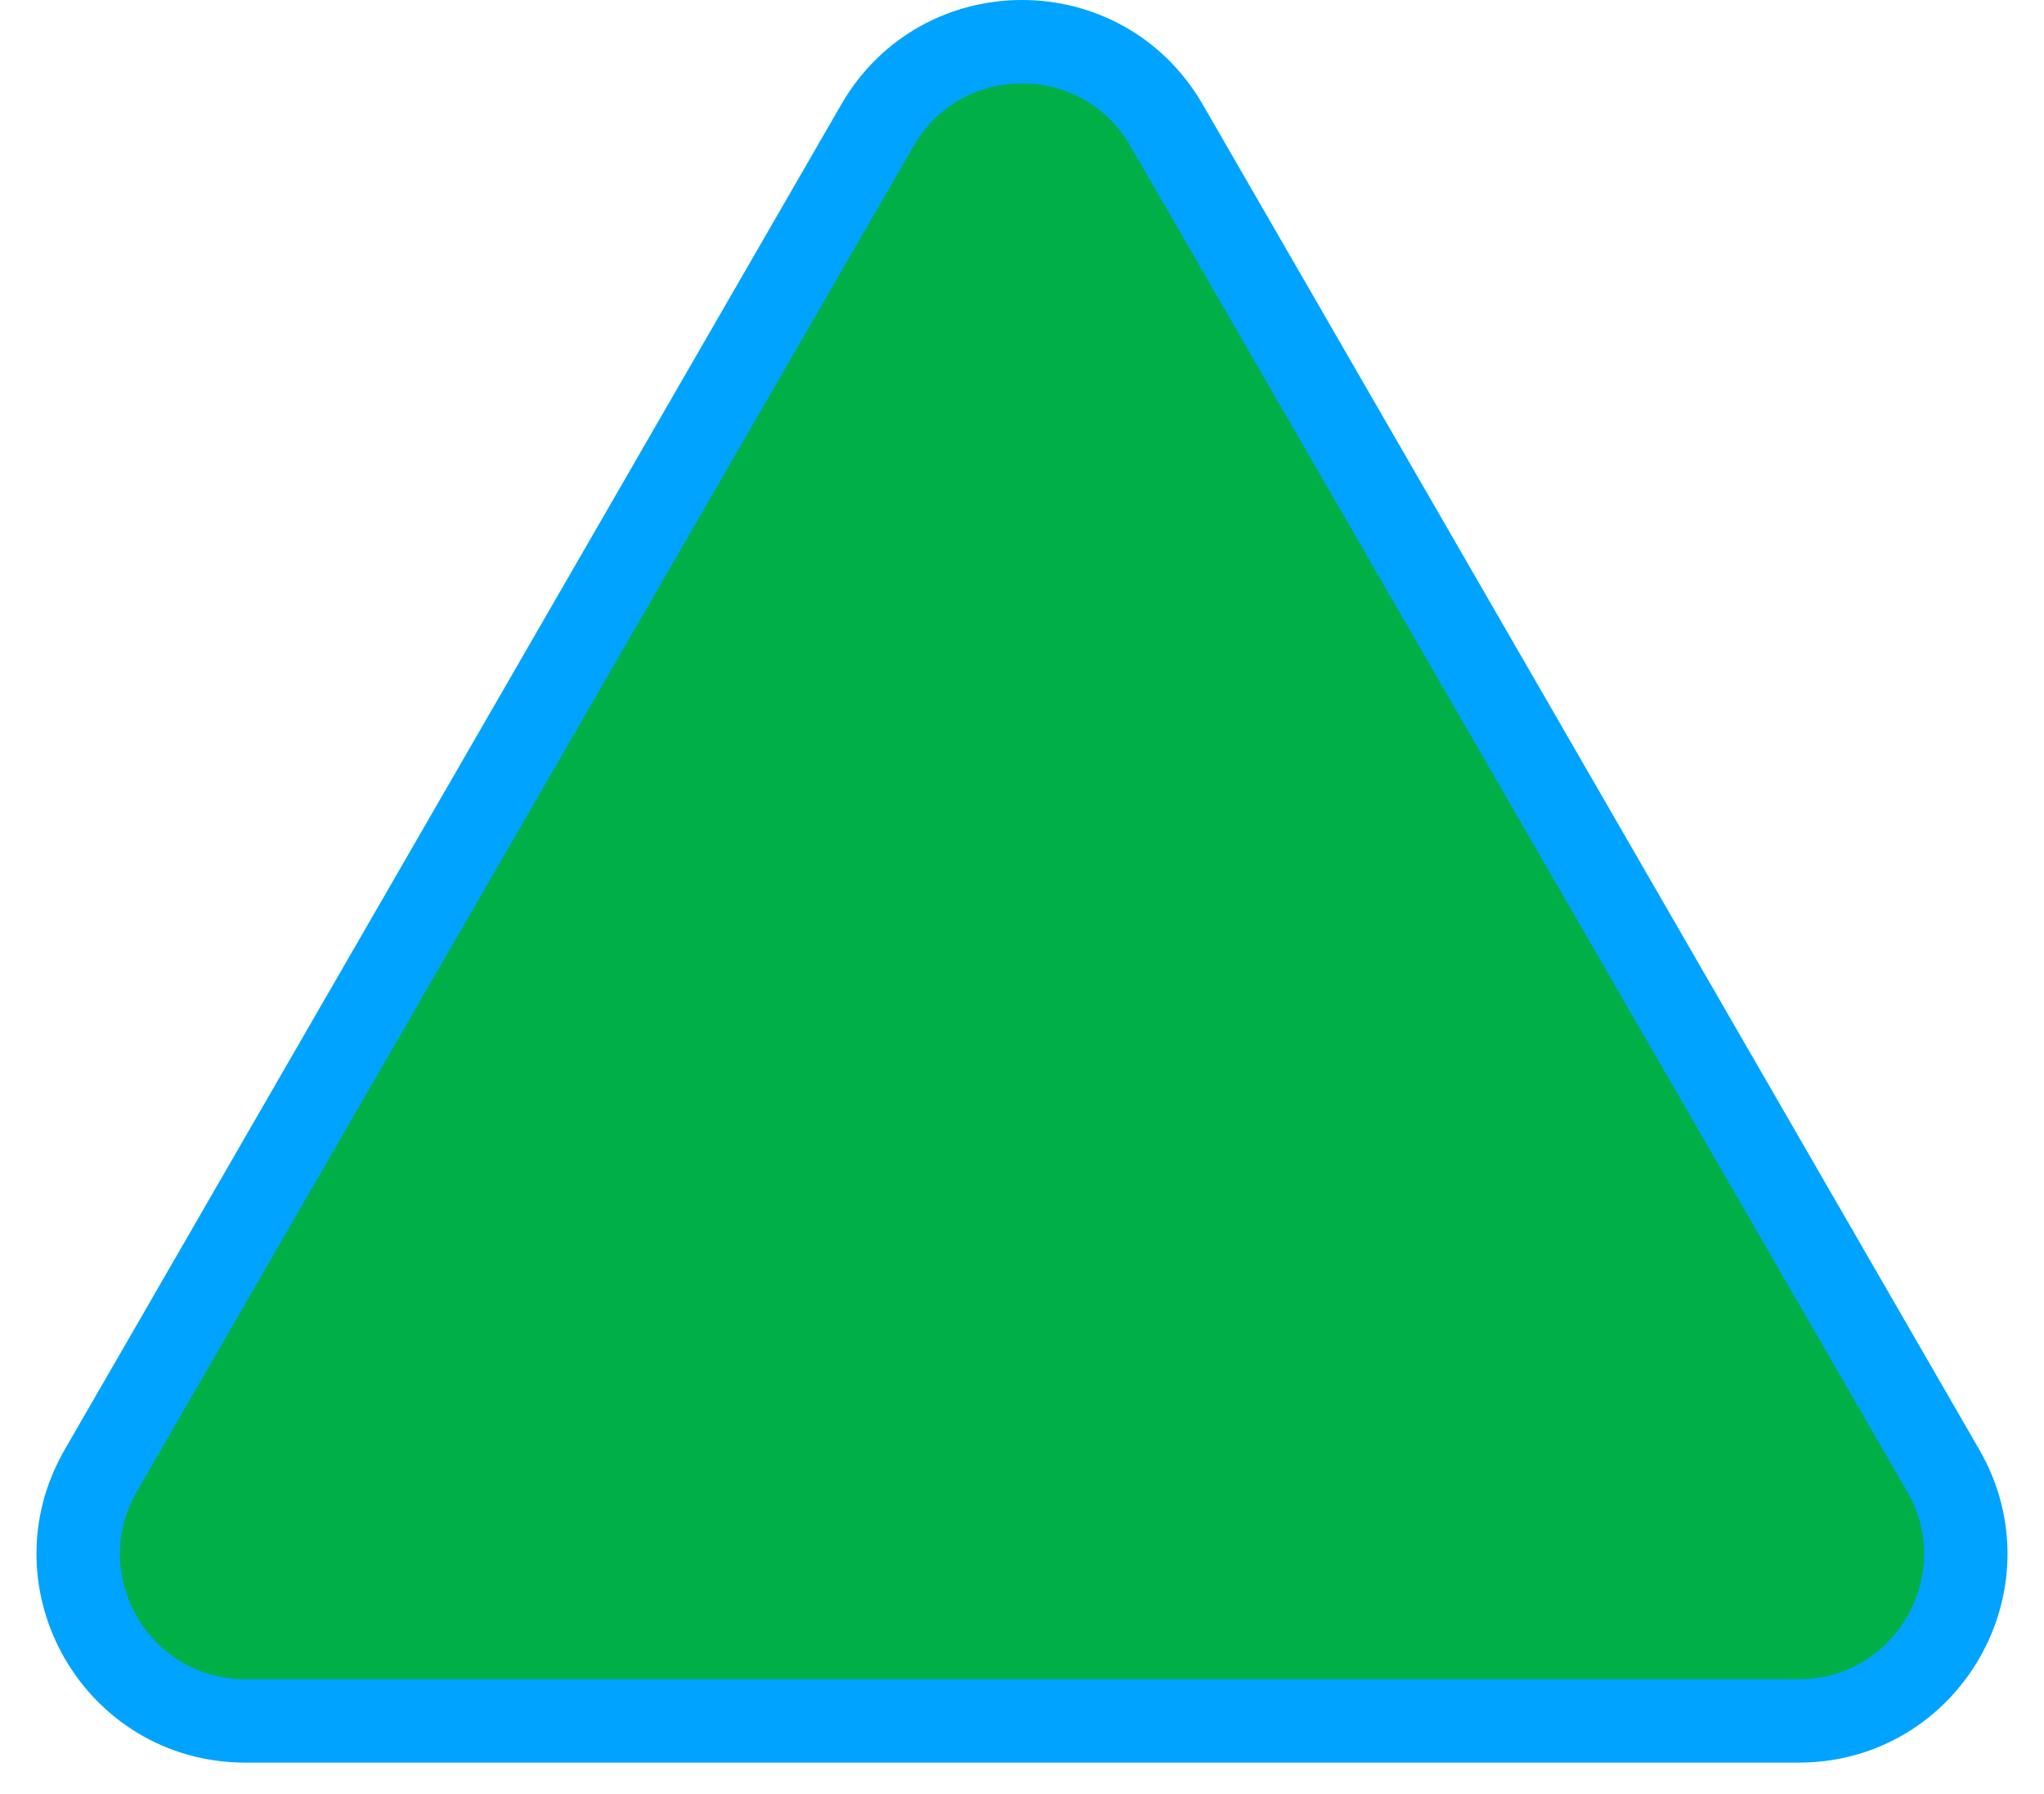 <svg width="49" height="43" viewBox="0 0 49 43" fill="none" xmlns="http://www.w3.org/2000/svg">
<path d="M27.964 3C26.424 0.333 22.576 0.333 21.036 3L2.416 35.25C0.877 37.917 2.801 41.25 5.88 41.25H43.12C46.199 41.25 48.123 37.917 46.584 35.25L27.964 3Z" fill="#00AF46" stroke="#00A3FF" stroke-width="2"/>
</svg>
